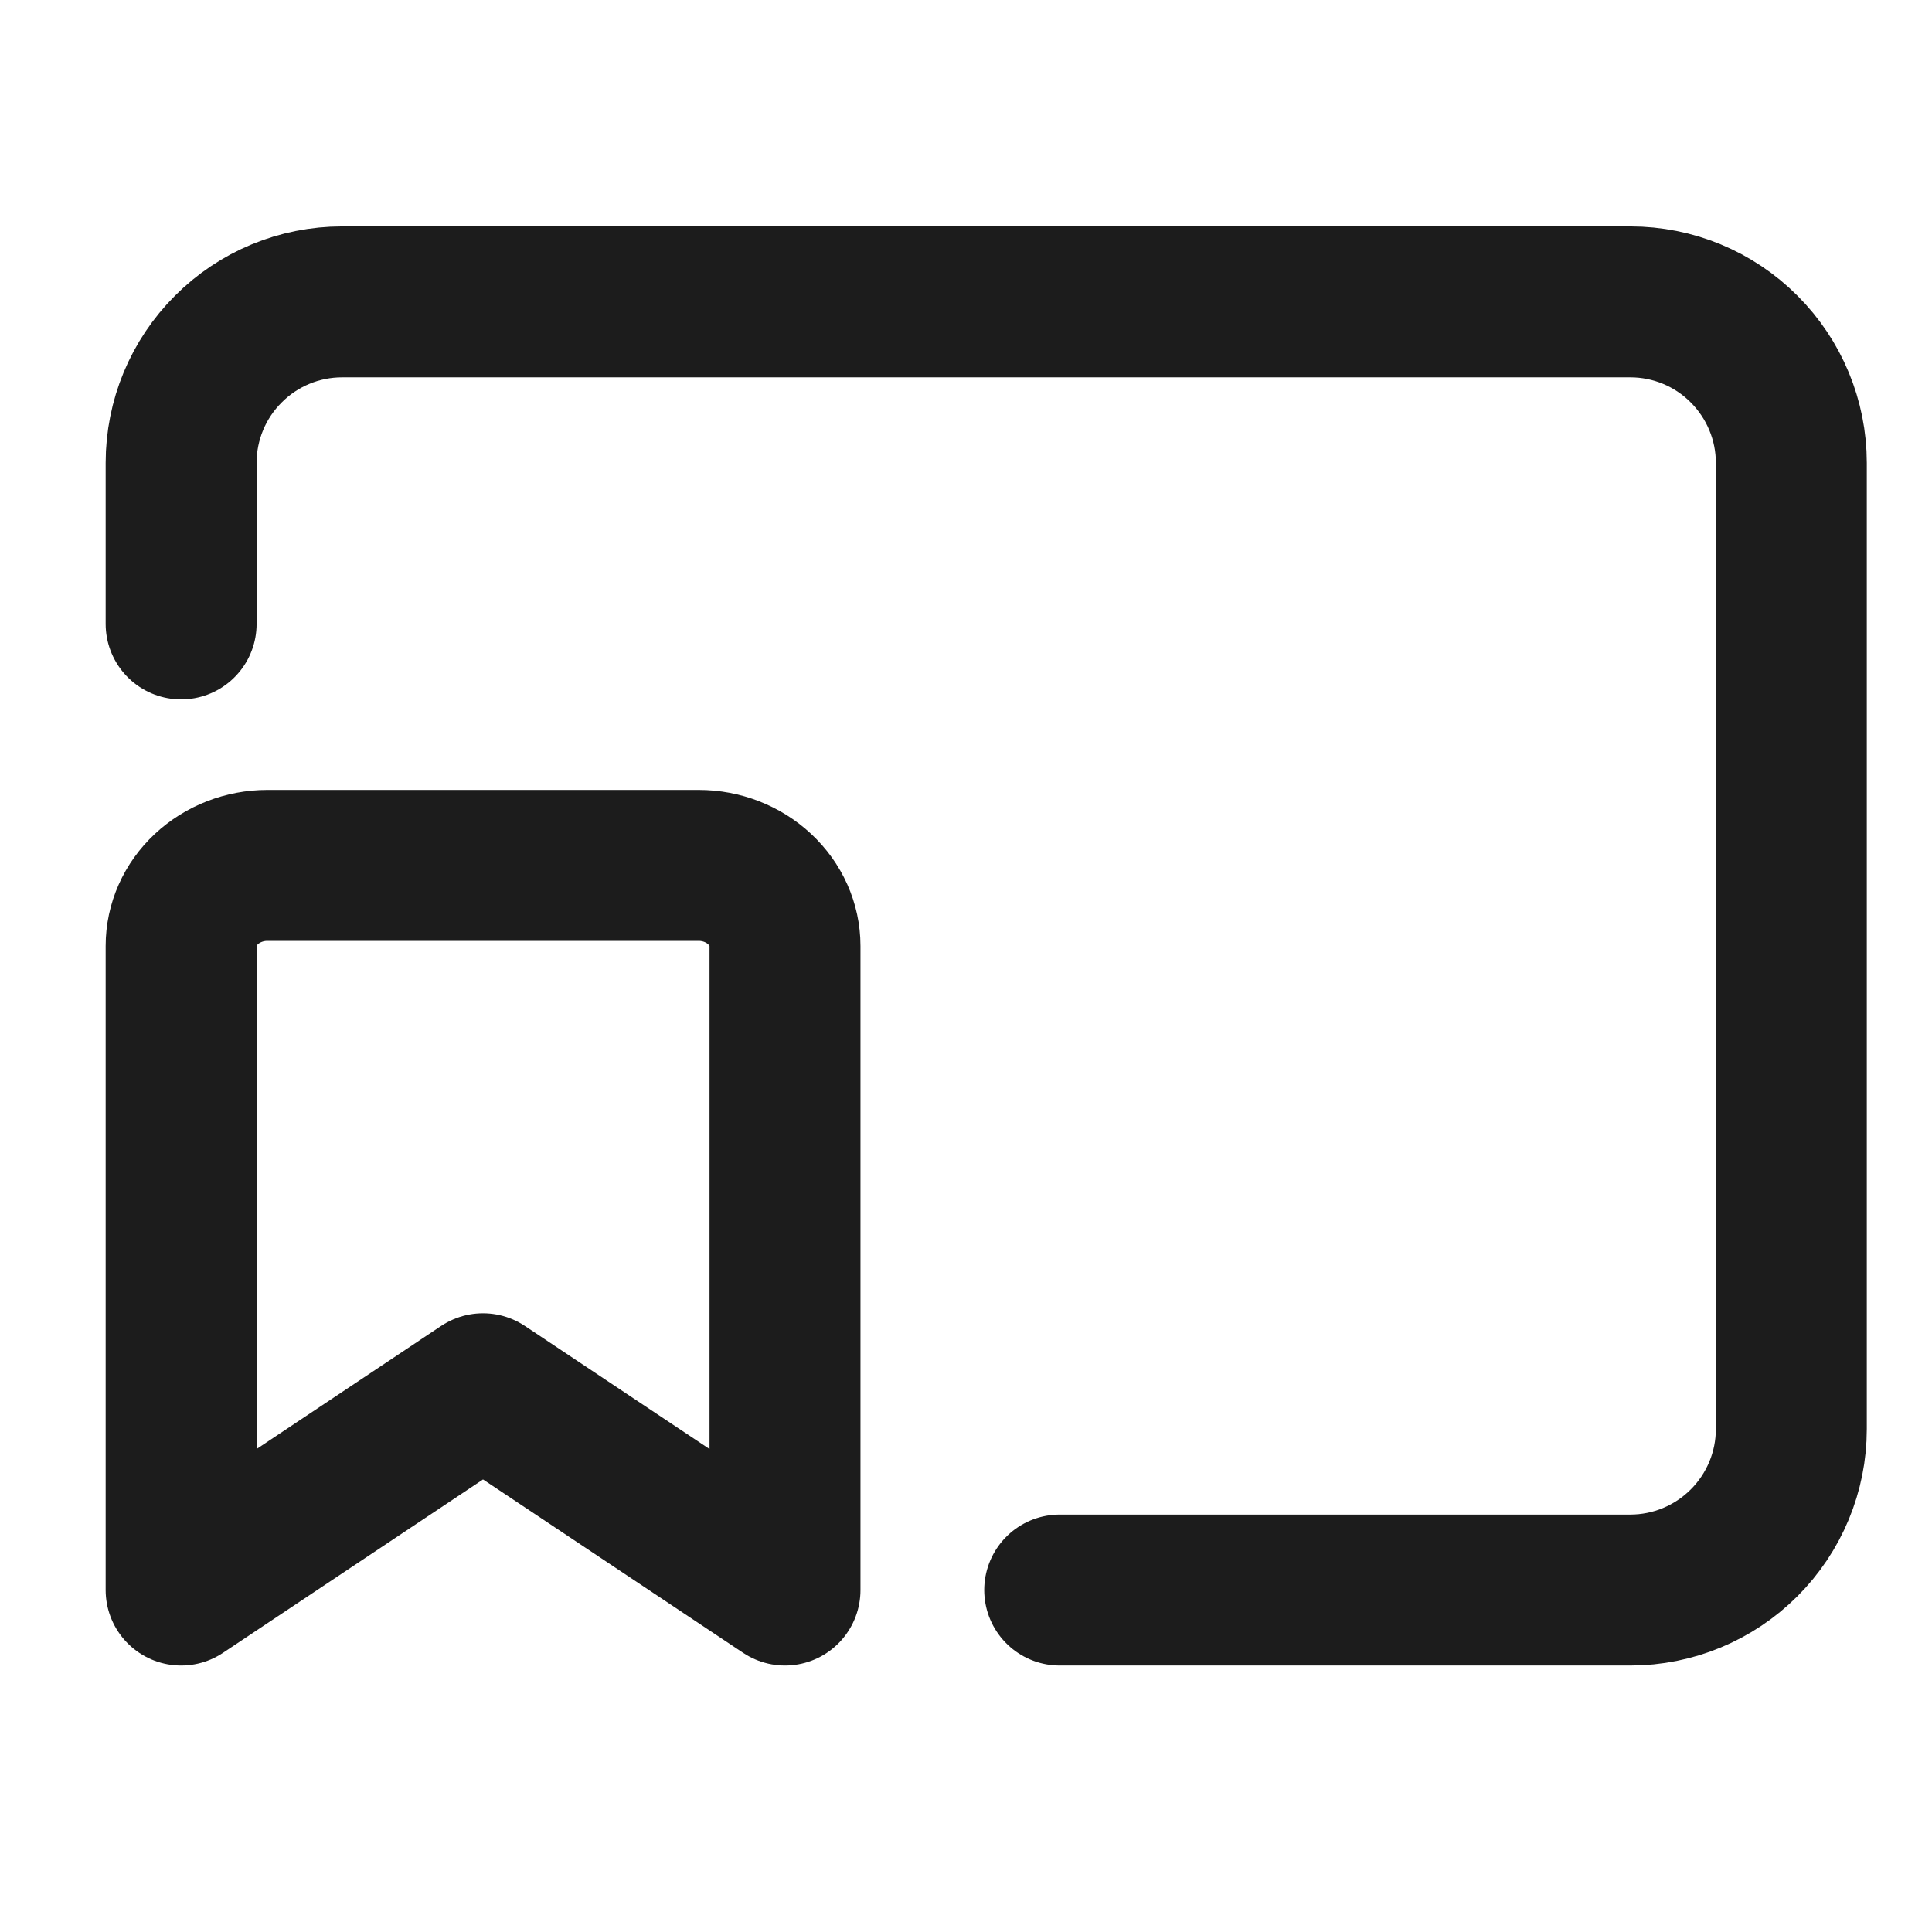 <svg width="16" height="16" viewBox="0 0 16 16" fill="none" xmlns="http://www.w3.org/2000/svg">
<path d="M1.5 5.167V3.833C1.5 3.48 1.64 3.141 1.891 2.891C2.141 2.64 2.48 2.5 2.833 2.5H13.502C13.855 2.5 14.194 2.64 14.444 2.891C14.694 3.141 14.835 3.48 14.835 3.833V11.835C14.835 12.188 14.694 12.527 14.444 12.777C14.194 13.027 13.855 13.168 13.502 13.168H8.776" stroke="#1C1C1C" stroke-width="1.25" stroke-linecap="round" stroke-linejoin="round"/>
<path d="M6.501 13.168L4 11.501L1.5 13.168V7.834C1.5 7.657 1.575 7.488 1.709 7.363C1.843 7.238 2.025 7.167 2.214 7.167H5.786C5.976 7.167 6.157 7.238 6.291 7.363C6.425 7.488 6.501 7.657 6.501 7.834V13.168Z" stroke="#1C1C1C" stroke-width="1.25" stroke-linecap="round" stroke-linejoin="round"/>
</svg>
